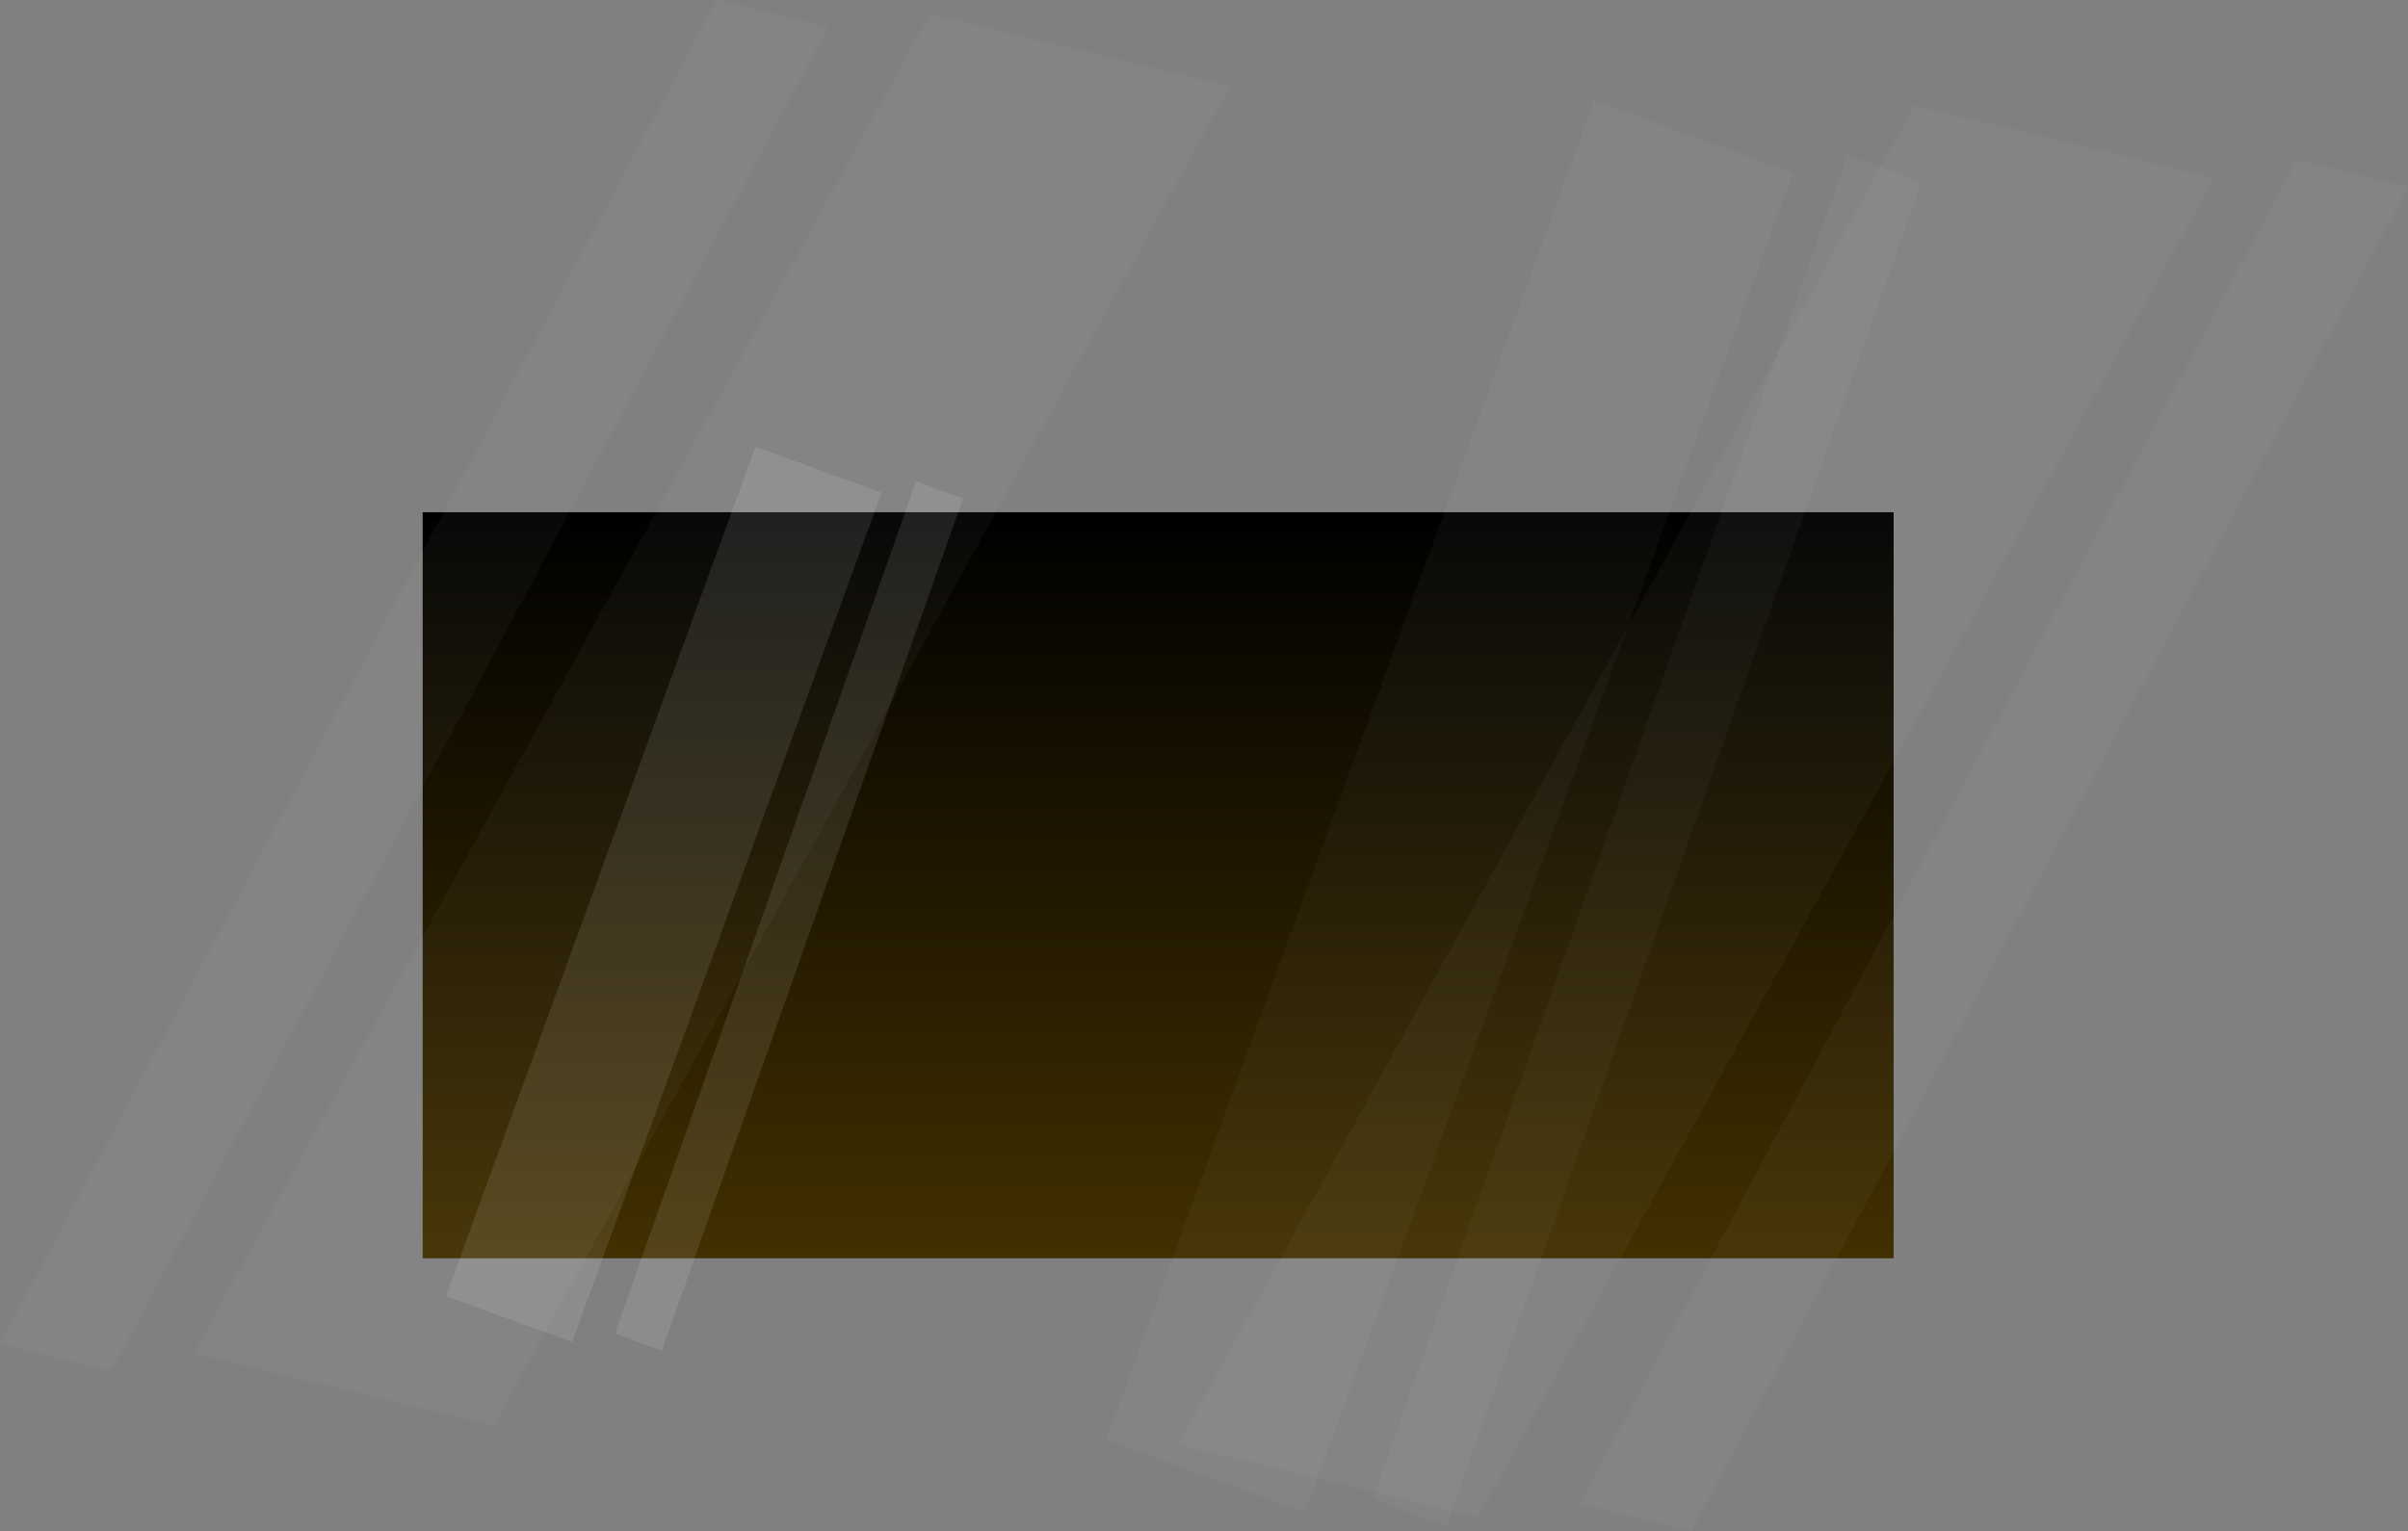 <svg version="1.1" xmlns="http://www.w3.org/2000/svg" xmlns:xlink="http://www.w3.org/1999/xlink" width="1222.86" height="777.787" viewBox="0,0,1222.86,777.787"><rect x="0" y="0" width="1222.86" height="777.787" fill="#808080" stroke="none"/><defs><linearGradient x1="373.5" y1="-10.638" x2="373.5" y2="368.362" gradientUnits="userSpaceOnUse" id="color-1"><stop offset="0" stop-color="#000000"/><stop offset="1" stop-color="#423000"/></linearGradient></defs><g transform="translate(214.646,270.849)"><g data-paper-data="{&quot;isPaintingLayer&quot;:true}" fill-rule="nonzero" stroke="none" stroke-linecap="butt" stroke-linejoin="miter" stroke-miterlimit="10" stroke-dasharray="" stroke-dashoffset="0" style="mix-blend-mode: normal"><path d="M0,368.362v-379h747v379z" fill="url(#color-1)" stroke-width="NaN"/><path d="M383.662,463.037l373.845,-680.328l152.369,36.779l-373.845,680.328z" fill-opacity="0.035" fill="#ffffff" stroke-width="0"/><path d="M409.906,-226.949l-373.845,680.328l-152.369,-36.779l373.845,-680.328z" data-paper-data="{&quot;index&quot;:null}" fill-opacity="0.035" fill="#ffffff" stroke-width="0"/><path d="M11.848,387.566l157.141,-431.472l64.047,23.326l-157.141,431.472z" fill-opacity="0.098" fill="#ffffff" stroke-width="0"/><path d="M97.63,406.536l152.996,-432.947l23.745,8.872l-152.996,432.947z" fill-opacity="0.098" fill="#ffffff" stroke-width="0"/><path d="M347.178,460.592l247.774,-680.328l100.986,36.779l-247.774,680.328z" fill-opacity="0.035" fill="#ffffff" stroke-width="0"/><path d="M482.436,490.503l241.238,-682.653l37.44,13.989l-241.238,682.653z" fill-opacity="0.035" fill="#ffffff" stroke-width="0"/><path d="M587.741,492.948l363.983,-682.653l56.49,13.989l-363.983,682.653z" fill-opacity="0.035" fill="#ffffff" stroke-width="0"/><path d="M205.827,-256.86l-363.983,682.653l-56.49,-13.989l363.983,-682.653z" data-paper-data="{&quot;index&quot;:null}" fill-opacity="0.035" fill="#ffffff" stroke-width="0"/></g></g></svg>